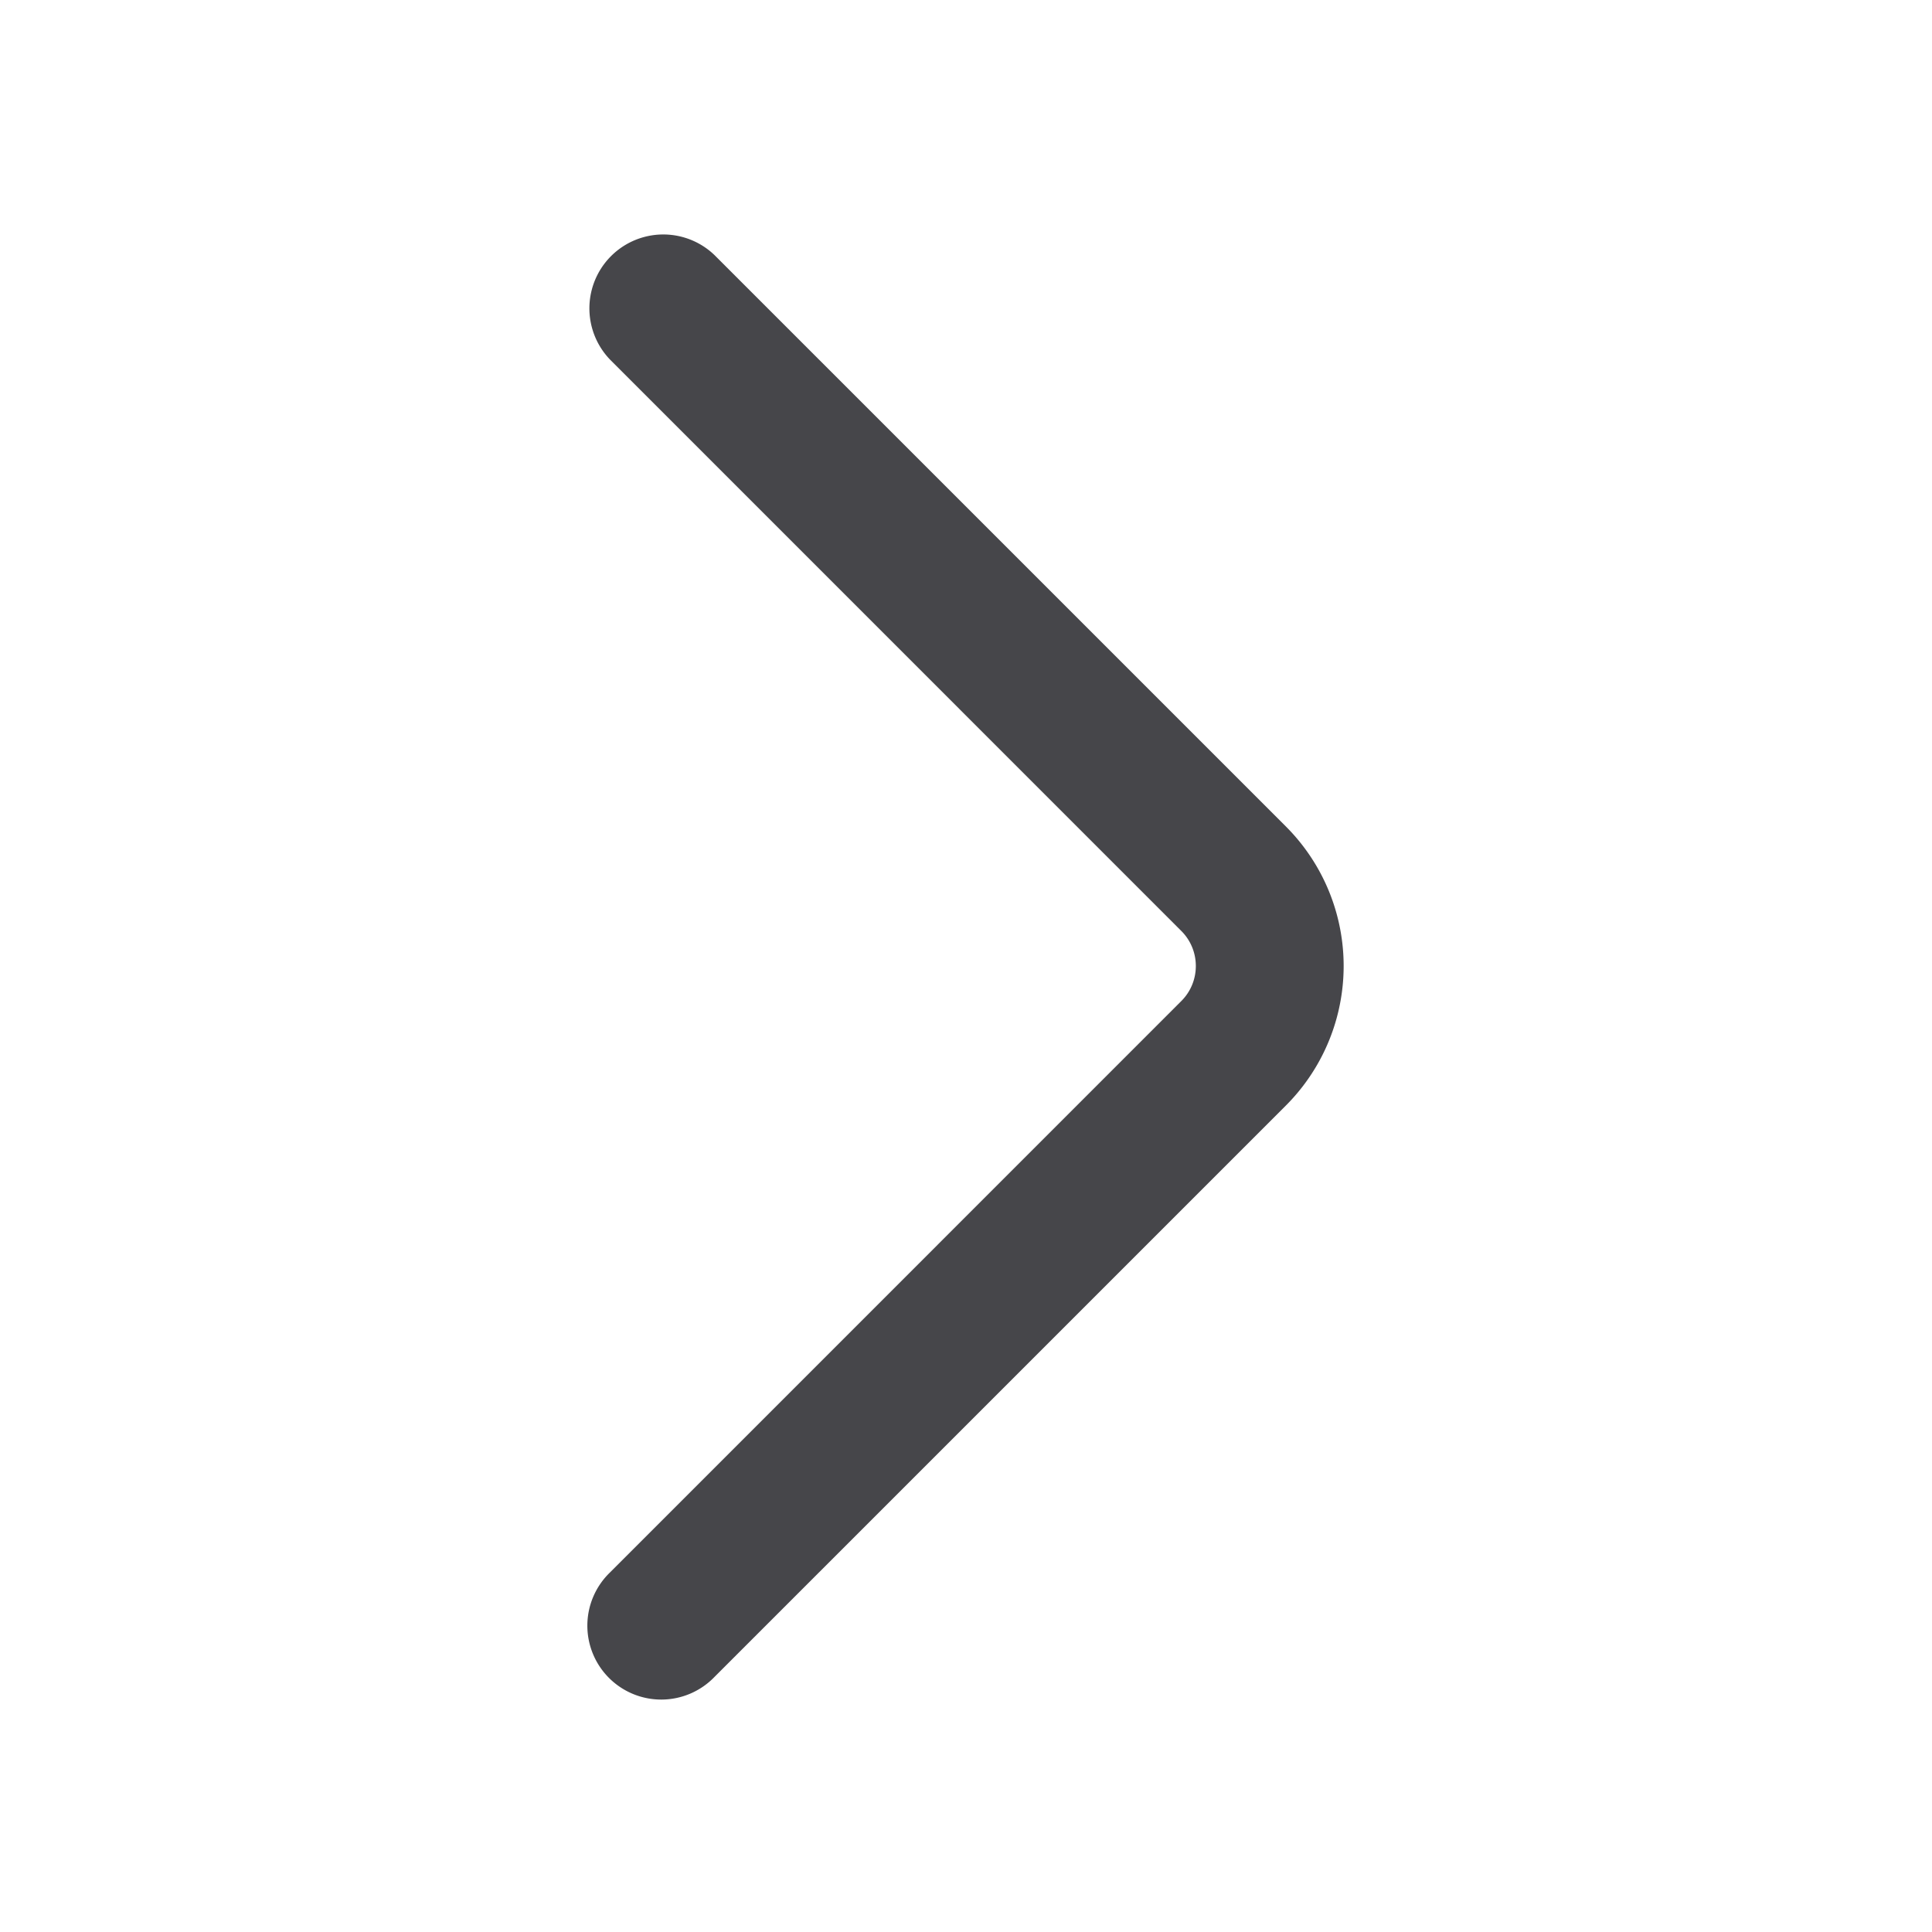 <svg xmlns="http://www.w3.org/2000/svg" fill="none" viewBox="0 0 24 24"><path fill="#46464A" d="M8.876 3.169a.918.918 0 0 0-1.298 1.298l7.097 7.098c.24.24.24.63 0 .87l-7.097 7.098a.918.918 0 1 0 1.298 1.298l7.097-7.097a2.452 2.452 0 0 0 0-3.468L8.876 3.169Z"/></svg>